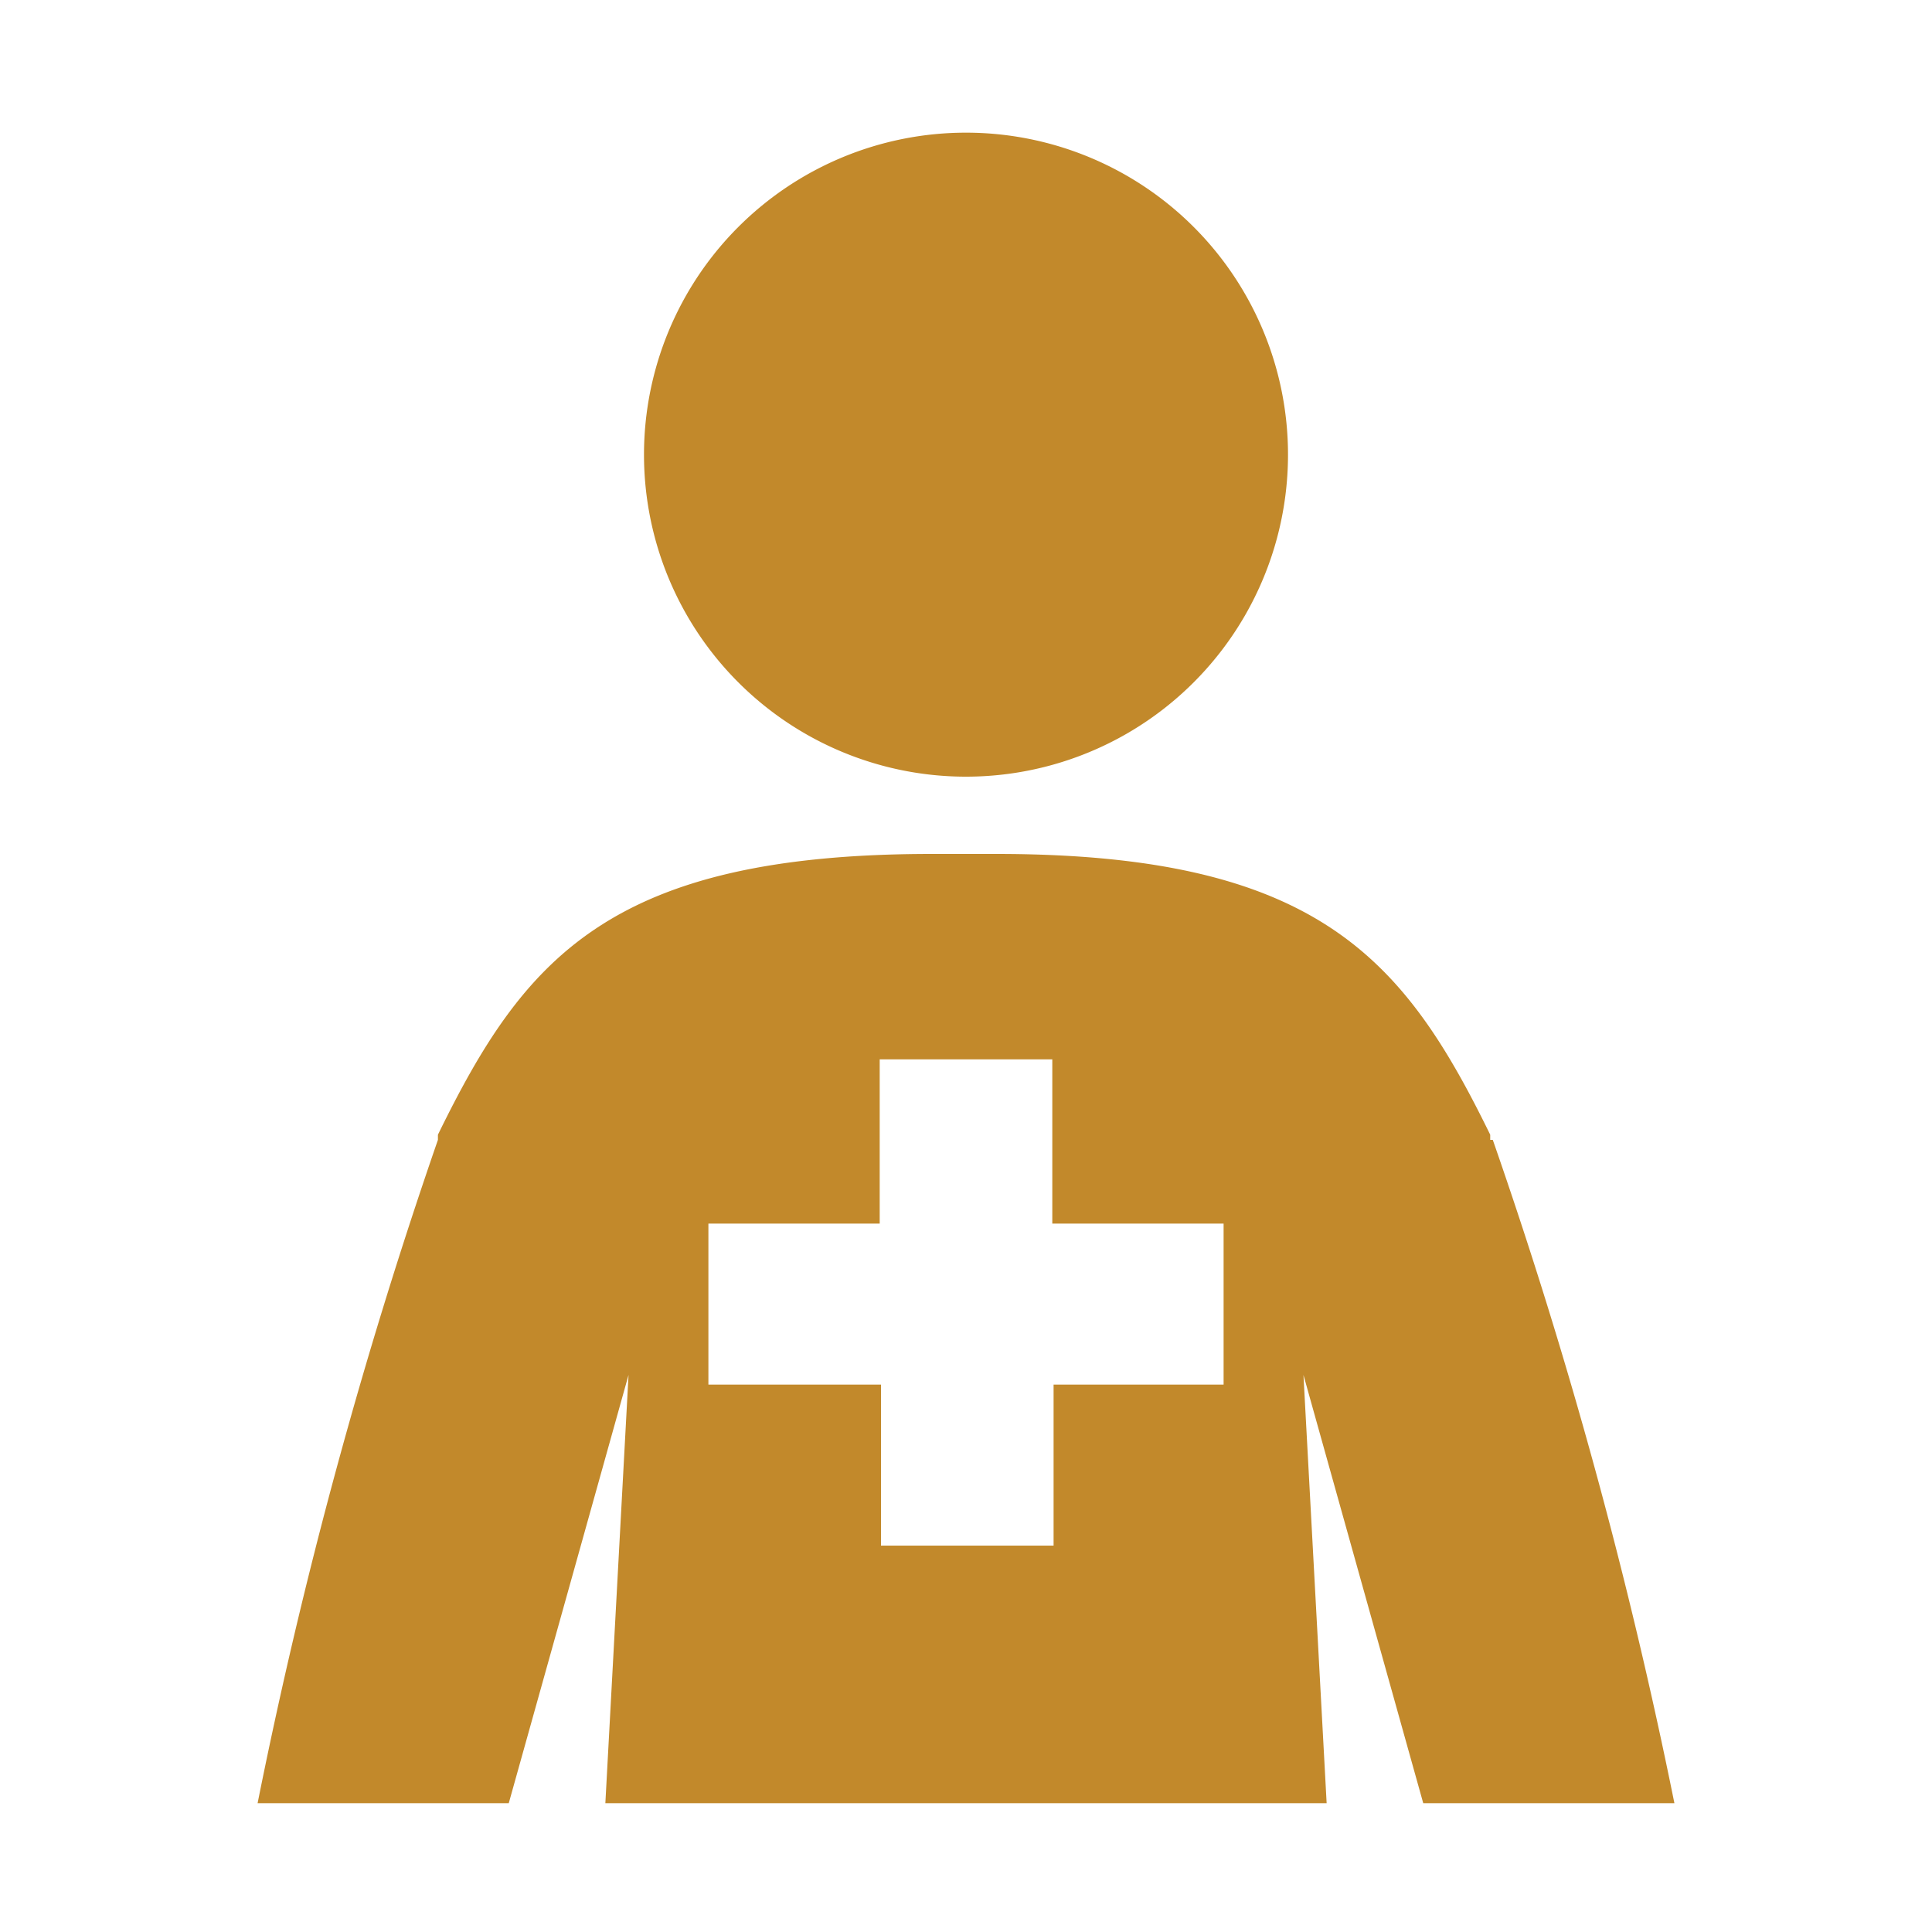<svg xmlns="http://www.w3.org/2000/svg" viewBox="0 0 30 30"><g><path d="M19,21.5V19H16.34V16.45H13.66V19H11V21.5h2.68V24h2.68V21.5Zm4.18-3.8A78.72,78.72,0,0,1,26,28H22.1l-1.86-6.65L20.6,28H9.4l.36-6.65L7.9,28H4A78.72,78.72,0,0,1,6.8,17.7v-.08c1.33-2.72,2.65-4.36,7.67-4.36h1c5,0,6.34,1.64,7.67,4.36v.08ZM15,12.06a5,5,0,1,1,5-5A5,5,0,0,1,15,12.06Z" fill="#c2892b" fill-rule="evenodd"/></g></svg>
